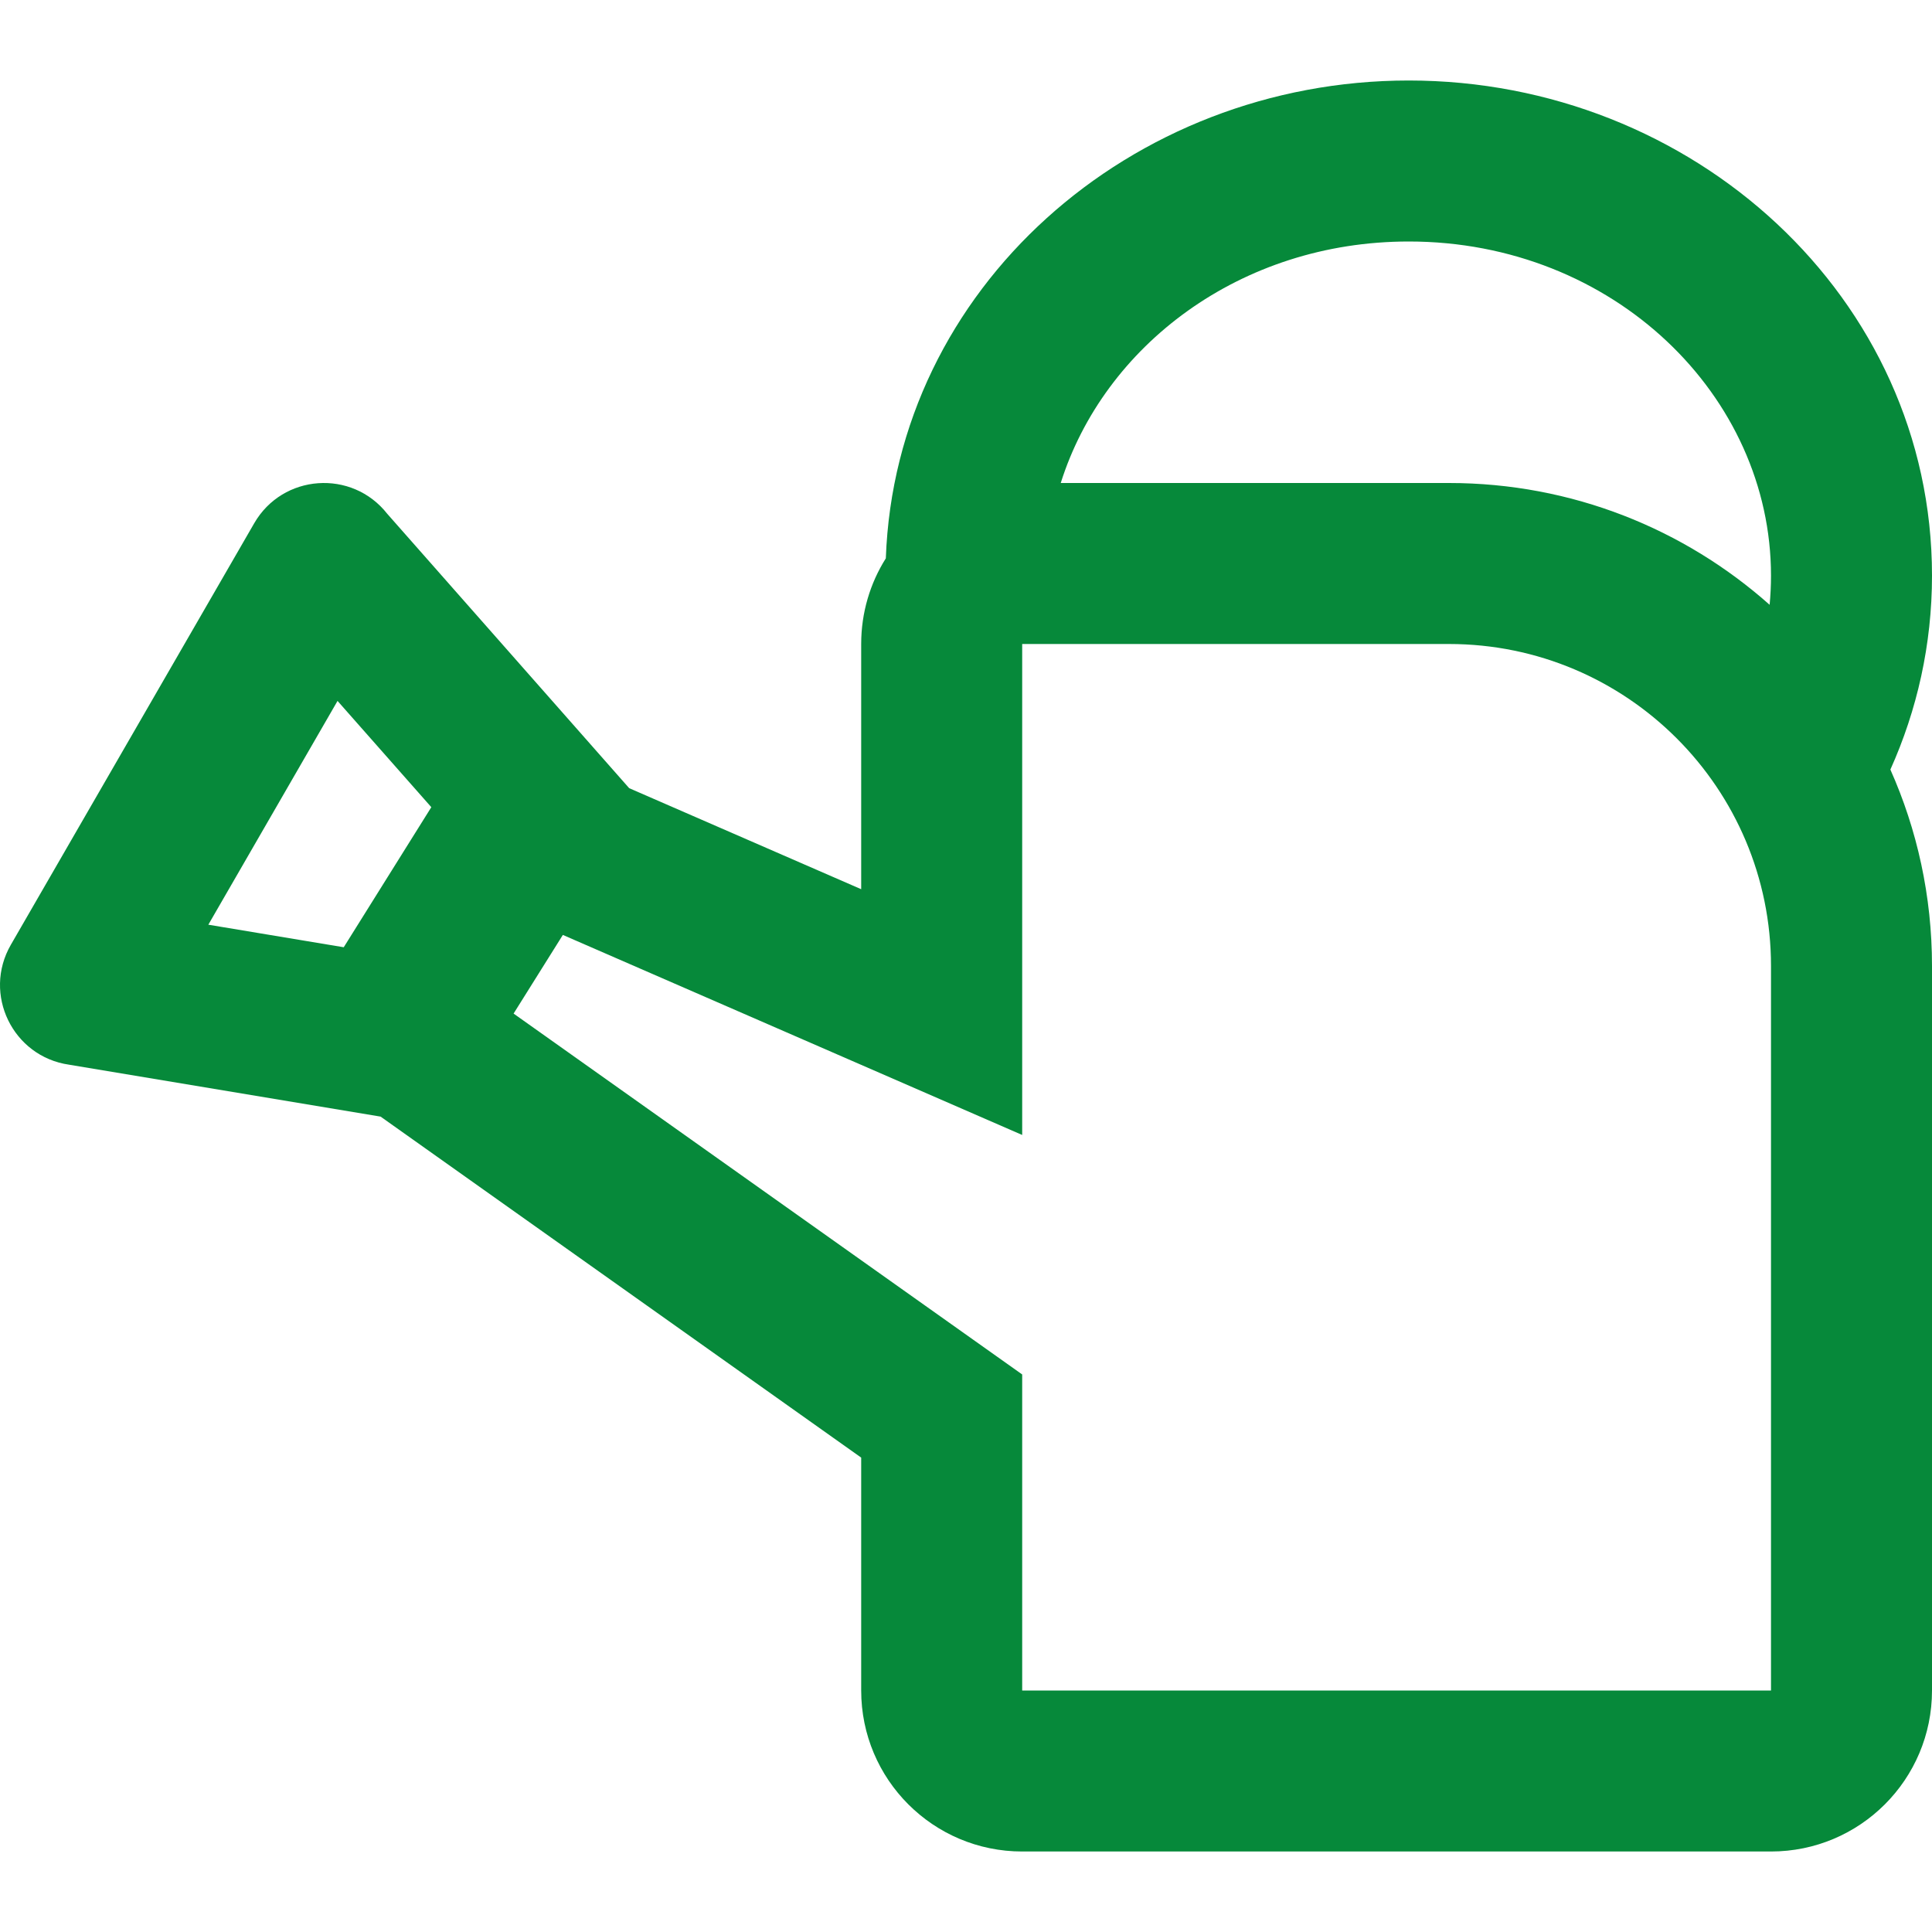 <svg id="WateringCanGreen" width="24" height="24" viewBox="0 0 24 24" fill="none" xmlns="http://www.w3.org/2000/svg">
<path fill-rule="evenodd" clip-rule="evenodd" d="M17.5 3C15.405 3 13.713 4.298 13.177 6H18C19.529 6 20.924 6.572 21.983 7.513C21.994 7.394 22 7.273 22 7.151C22 4.919 20.048 3 17.5 3ZM17.5 1C14.046 1 11.124 3.582 11.004 6.936C10.81 7.244 10.698 7.609 10.698 8V11.046L7.816 9.791L4.81 6.382C4.372 5.826 3.512 5.887 3.158 6.5L0.135 11.736C-0.219 12.349 0.158 13.125 0.858 13.226L4.728 13.871L10.698 18.107V21C10.698 22.105 11.593 23 12.698 23H22C23.105 23 24 22.105 24 21V12C24 11.131 23.815 10.305 23.483 9.56C23.815 8.821 24 8.007 24 7.151C24 3.693 21.027 1 17.5 1ZM5.358 10.027L4.27 11.767L2.588 11.487L4.193 8.707L5.358 10.027ZM6.38 12.591L12.698 17.074V21H22V12C22 9.791 20.209 8 18 8H12.698V14.099L6.992 11.614L6.38 12.591Z" fill="#06893A"/>
</svg>
